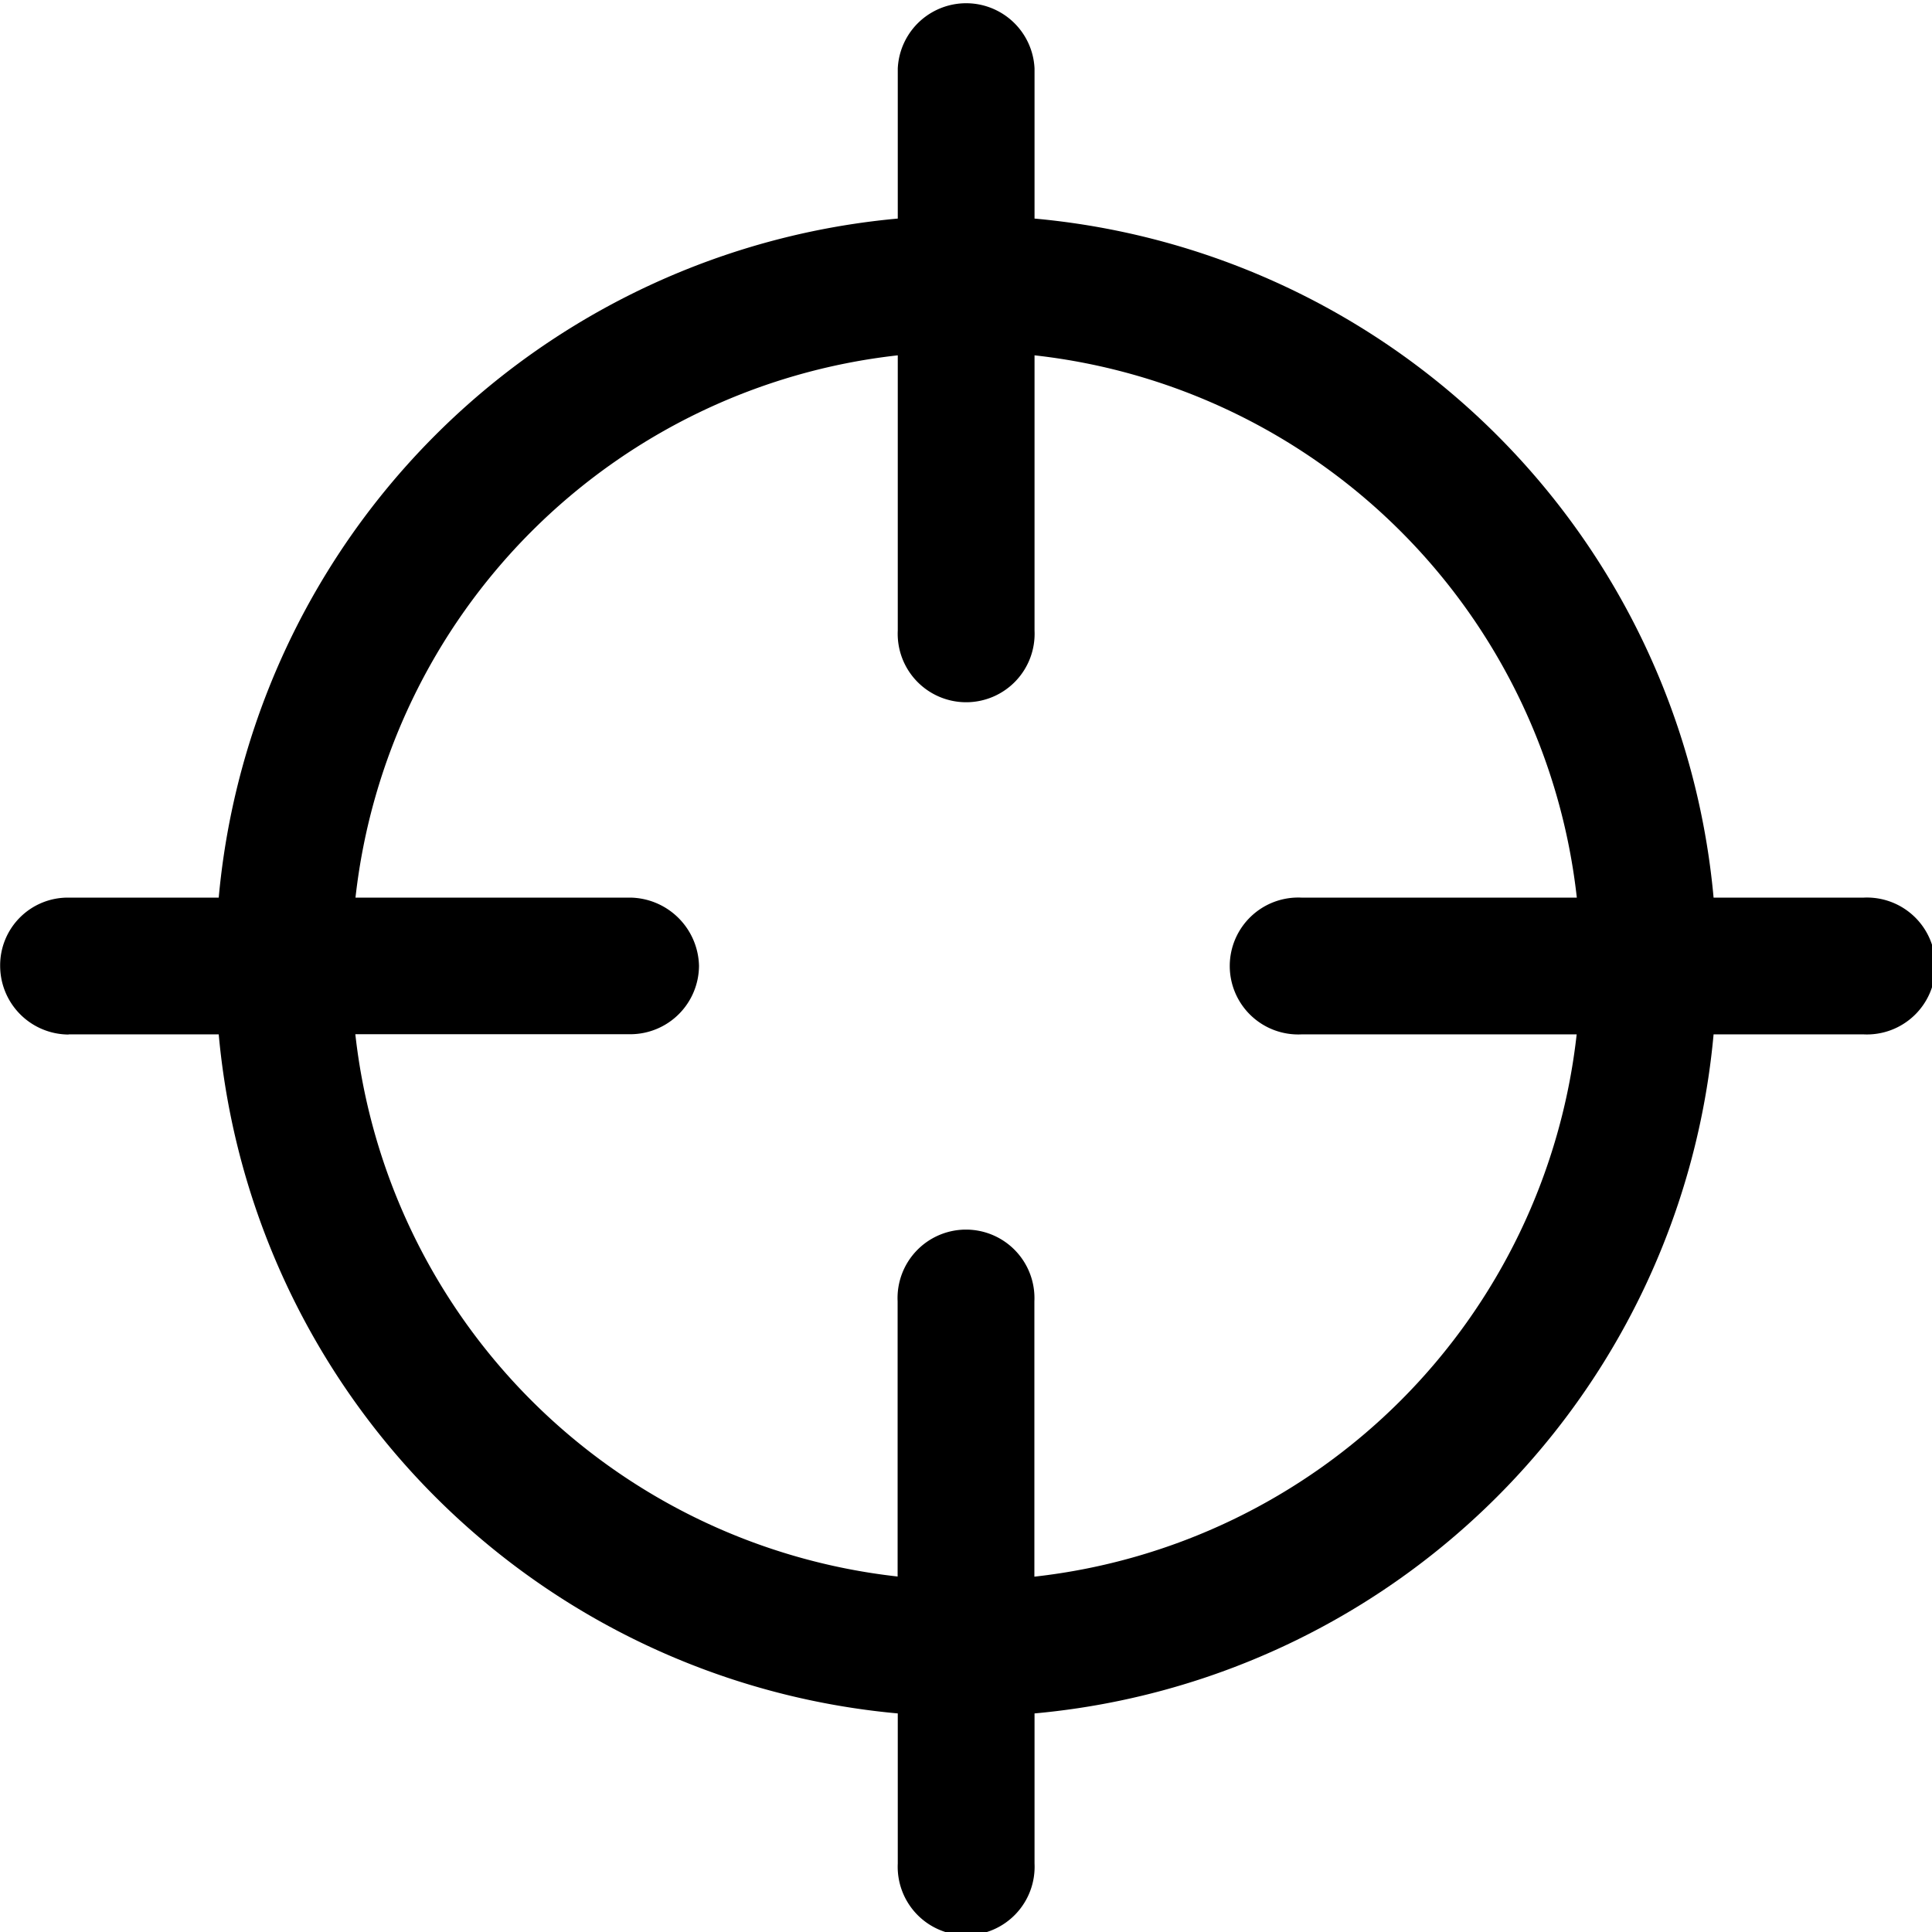 <svg xmlns="http://www.w3.org/2000/svg" width="12.587" height="12.587" viewBox="0 0 12.587 12.587">
    <path d="M.447 6.739h.978a4.886 4.886 0 0 0 4.424 4.424v.978a.446.446 0 1 0 .891 0v-.978a4.886 4.886 0 0 0 4.424-4.424h.978a.446.446 0 1 0 0-.891h-.978A4.886 4.886 0 0 0 6.74 1.424V.446a.446.446 0 0 0-.891 0v.978a4.886 4.886 0 0 0-4.424 4.424H.447a.441.441 0 0 0-.446.446.448.448 0 0 0 .446.446zm3.663-.891H2.316a4 4 0 0 1 3.533-3.533v1.793a.446.446 0 1 0 .891 0V2.315a4 4 0 0 1 3.533 3.533H8.479a.446.446 0 1 0 0 .891h1.793a4 4 0 0 1-3.533 3.533V8.478a.446.446 0 1 0-.891 0v1.793a4 4 0 0 1-3.533-3.533h1.793a.448.448 0 0 0 .446-.446.455.455 0 0 0-.444-.444z" data-name="Path 2651"/>
</svg>
